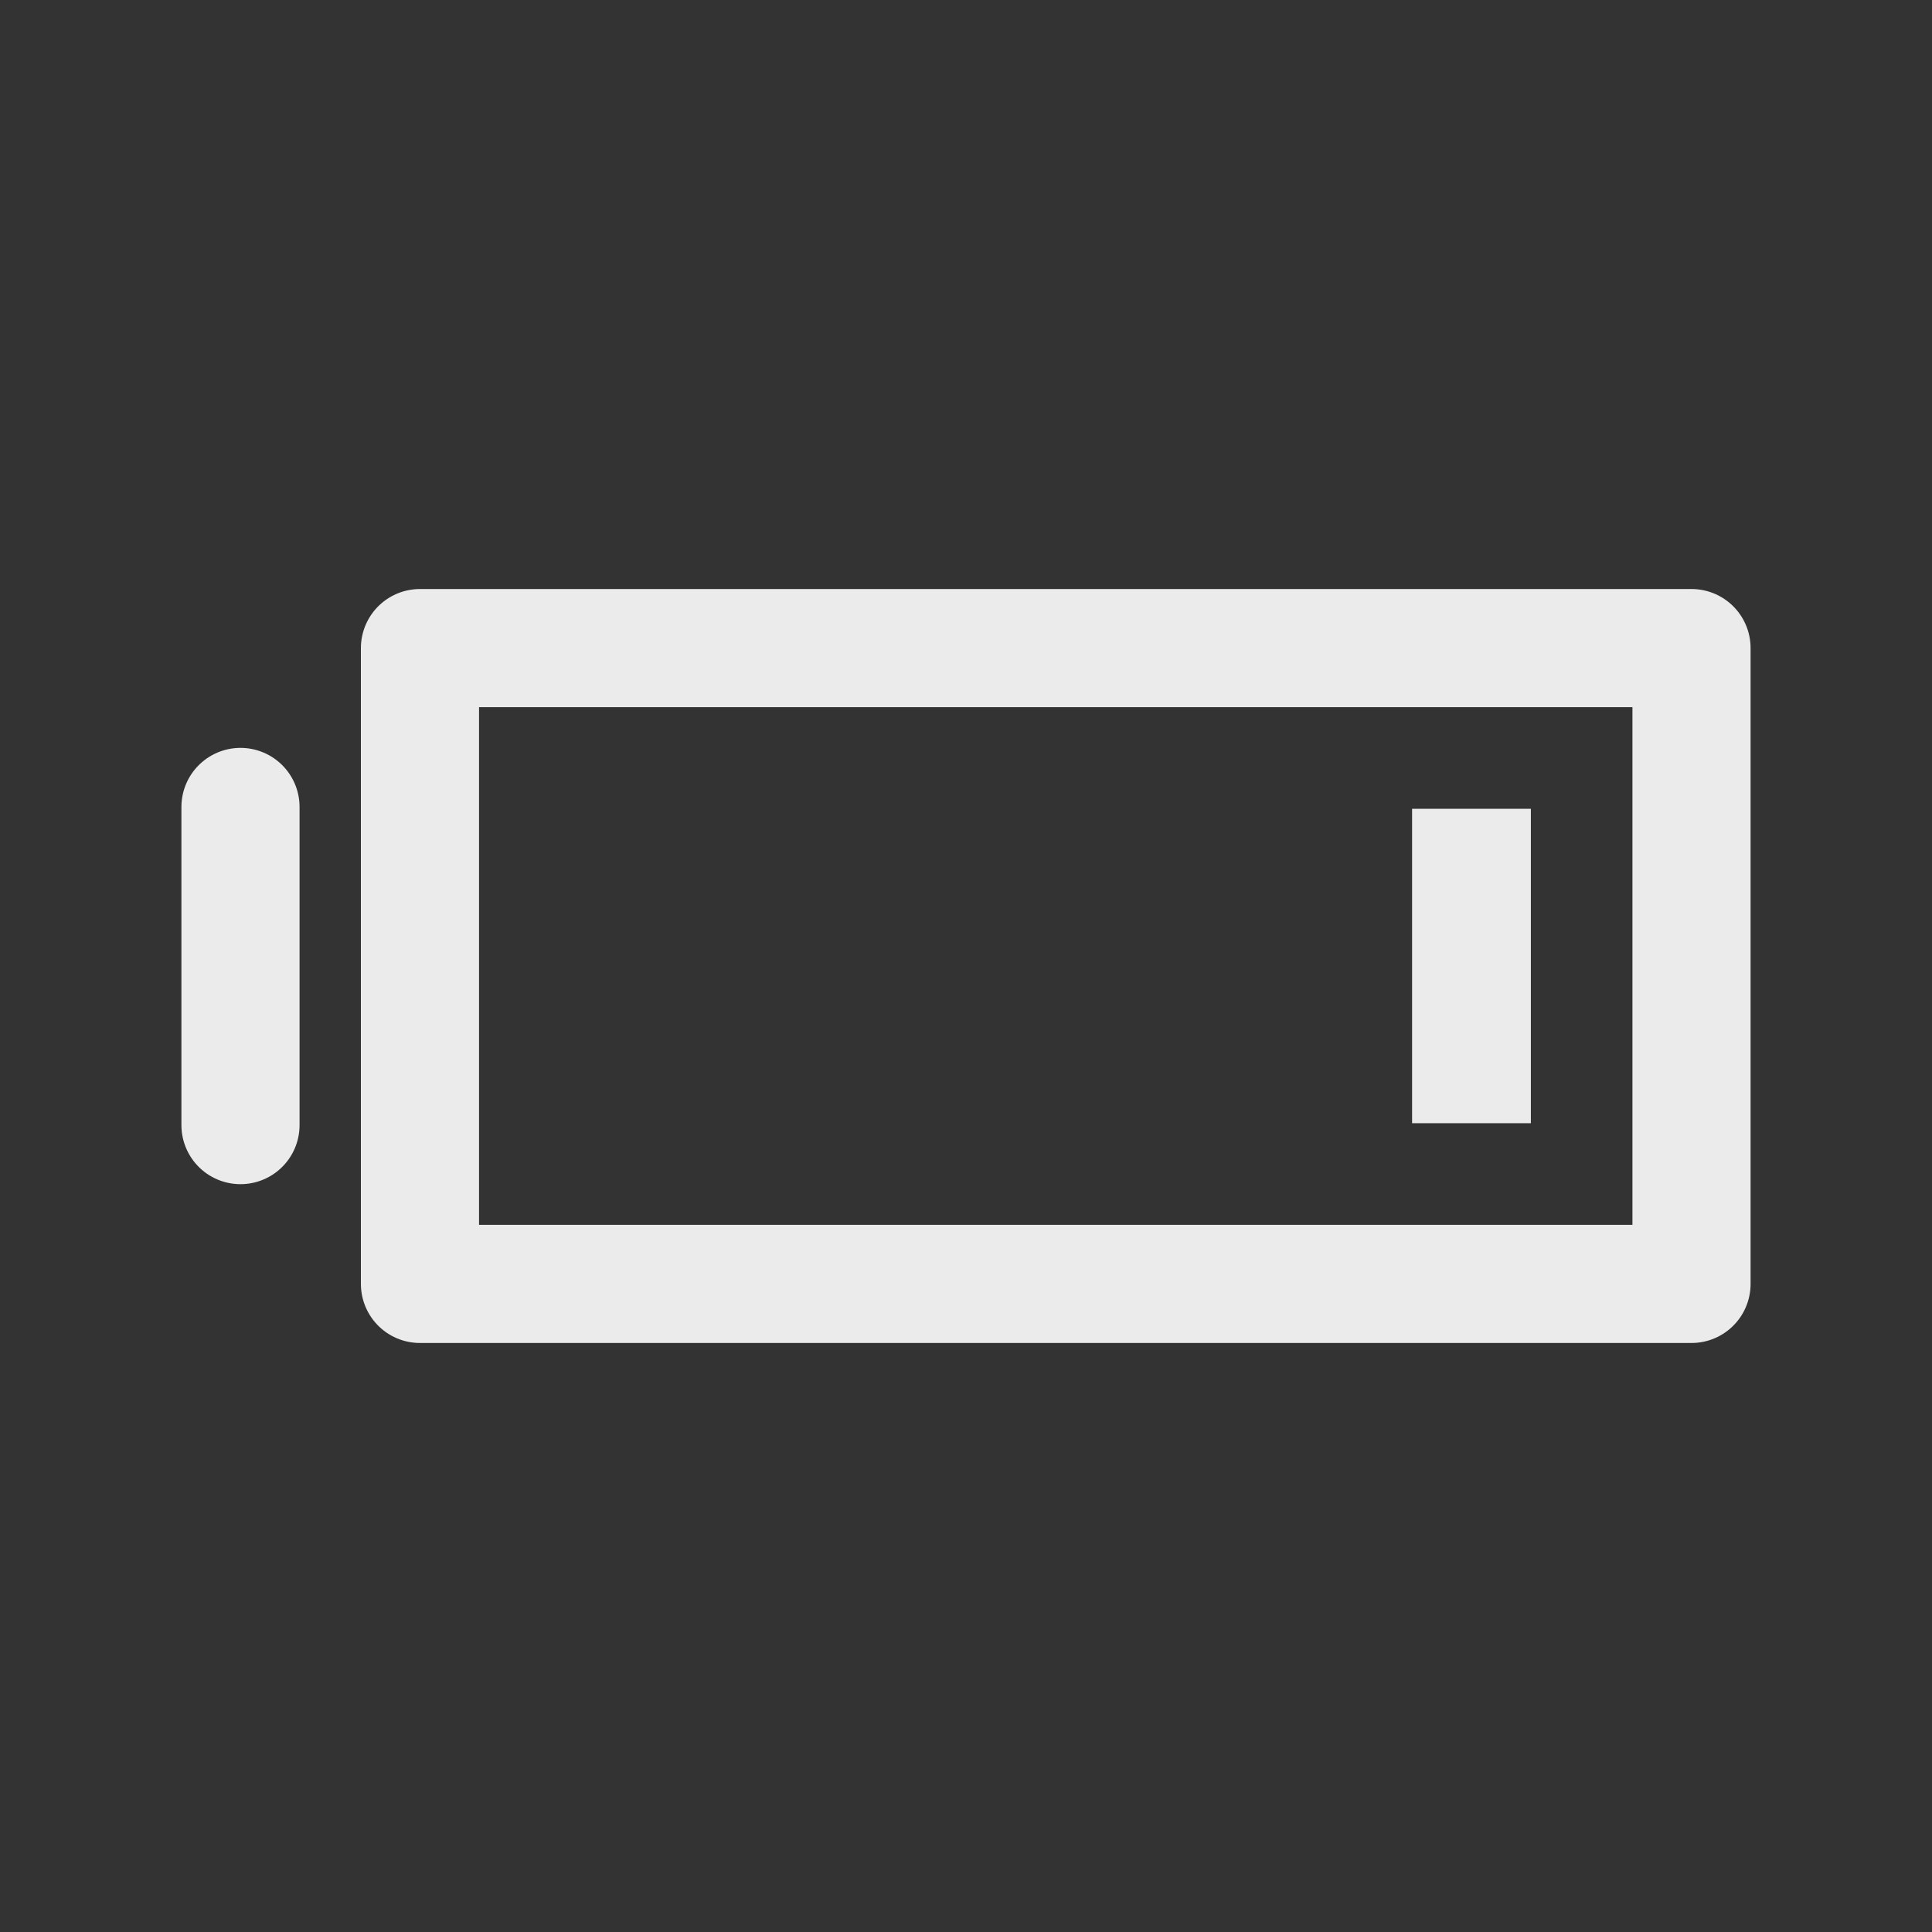 <!-- Generated by IcoMoon.io -->
<svg version="1.1" xmlns="http://www.w3.org/2000/svg" width="40" height="40" viewBox="0 0 40 40">
<rect x="0" y="0" width="40" height="40" fill="#333333" stroke="none"/>
<title>ut-low-charge</title>
<path fill="none" stroke-linejoin="round" stroke-linecap="round" stroke-miterlimit="10" stroke-width="2.446" stroke="#ebebeb" d="M8.695 13.418h26.326v13.164h-26.326v-13.164z"></path>
<path fill="#ebebeb" d="M29.236 16.745h2.459v6.51h-2.459v-6.51z"></path>
<path fill="none" stroke-linejoin="round" stroke-linecap="round" stroke-miterlimit="10" stroke-width="2.446" stroke="#ebebeb" d="M4.979 16.707v6.587"></path>
</svg>
